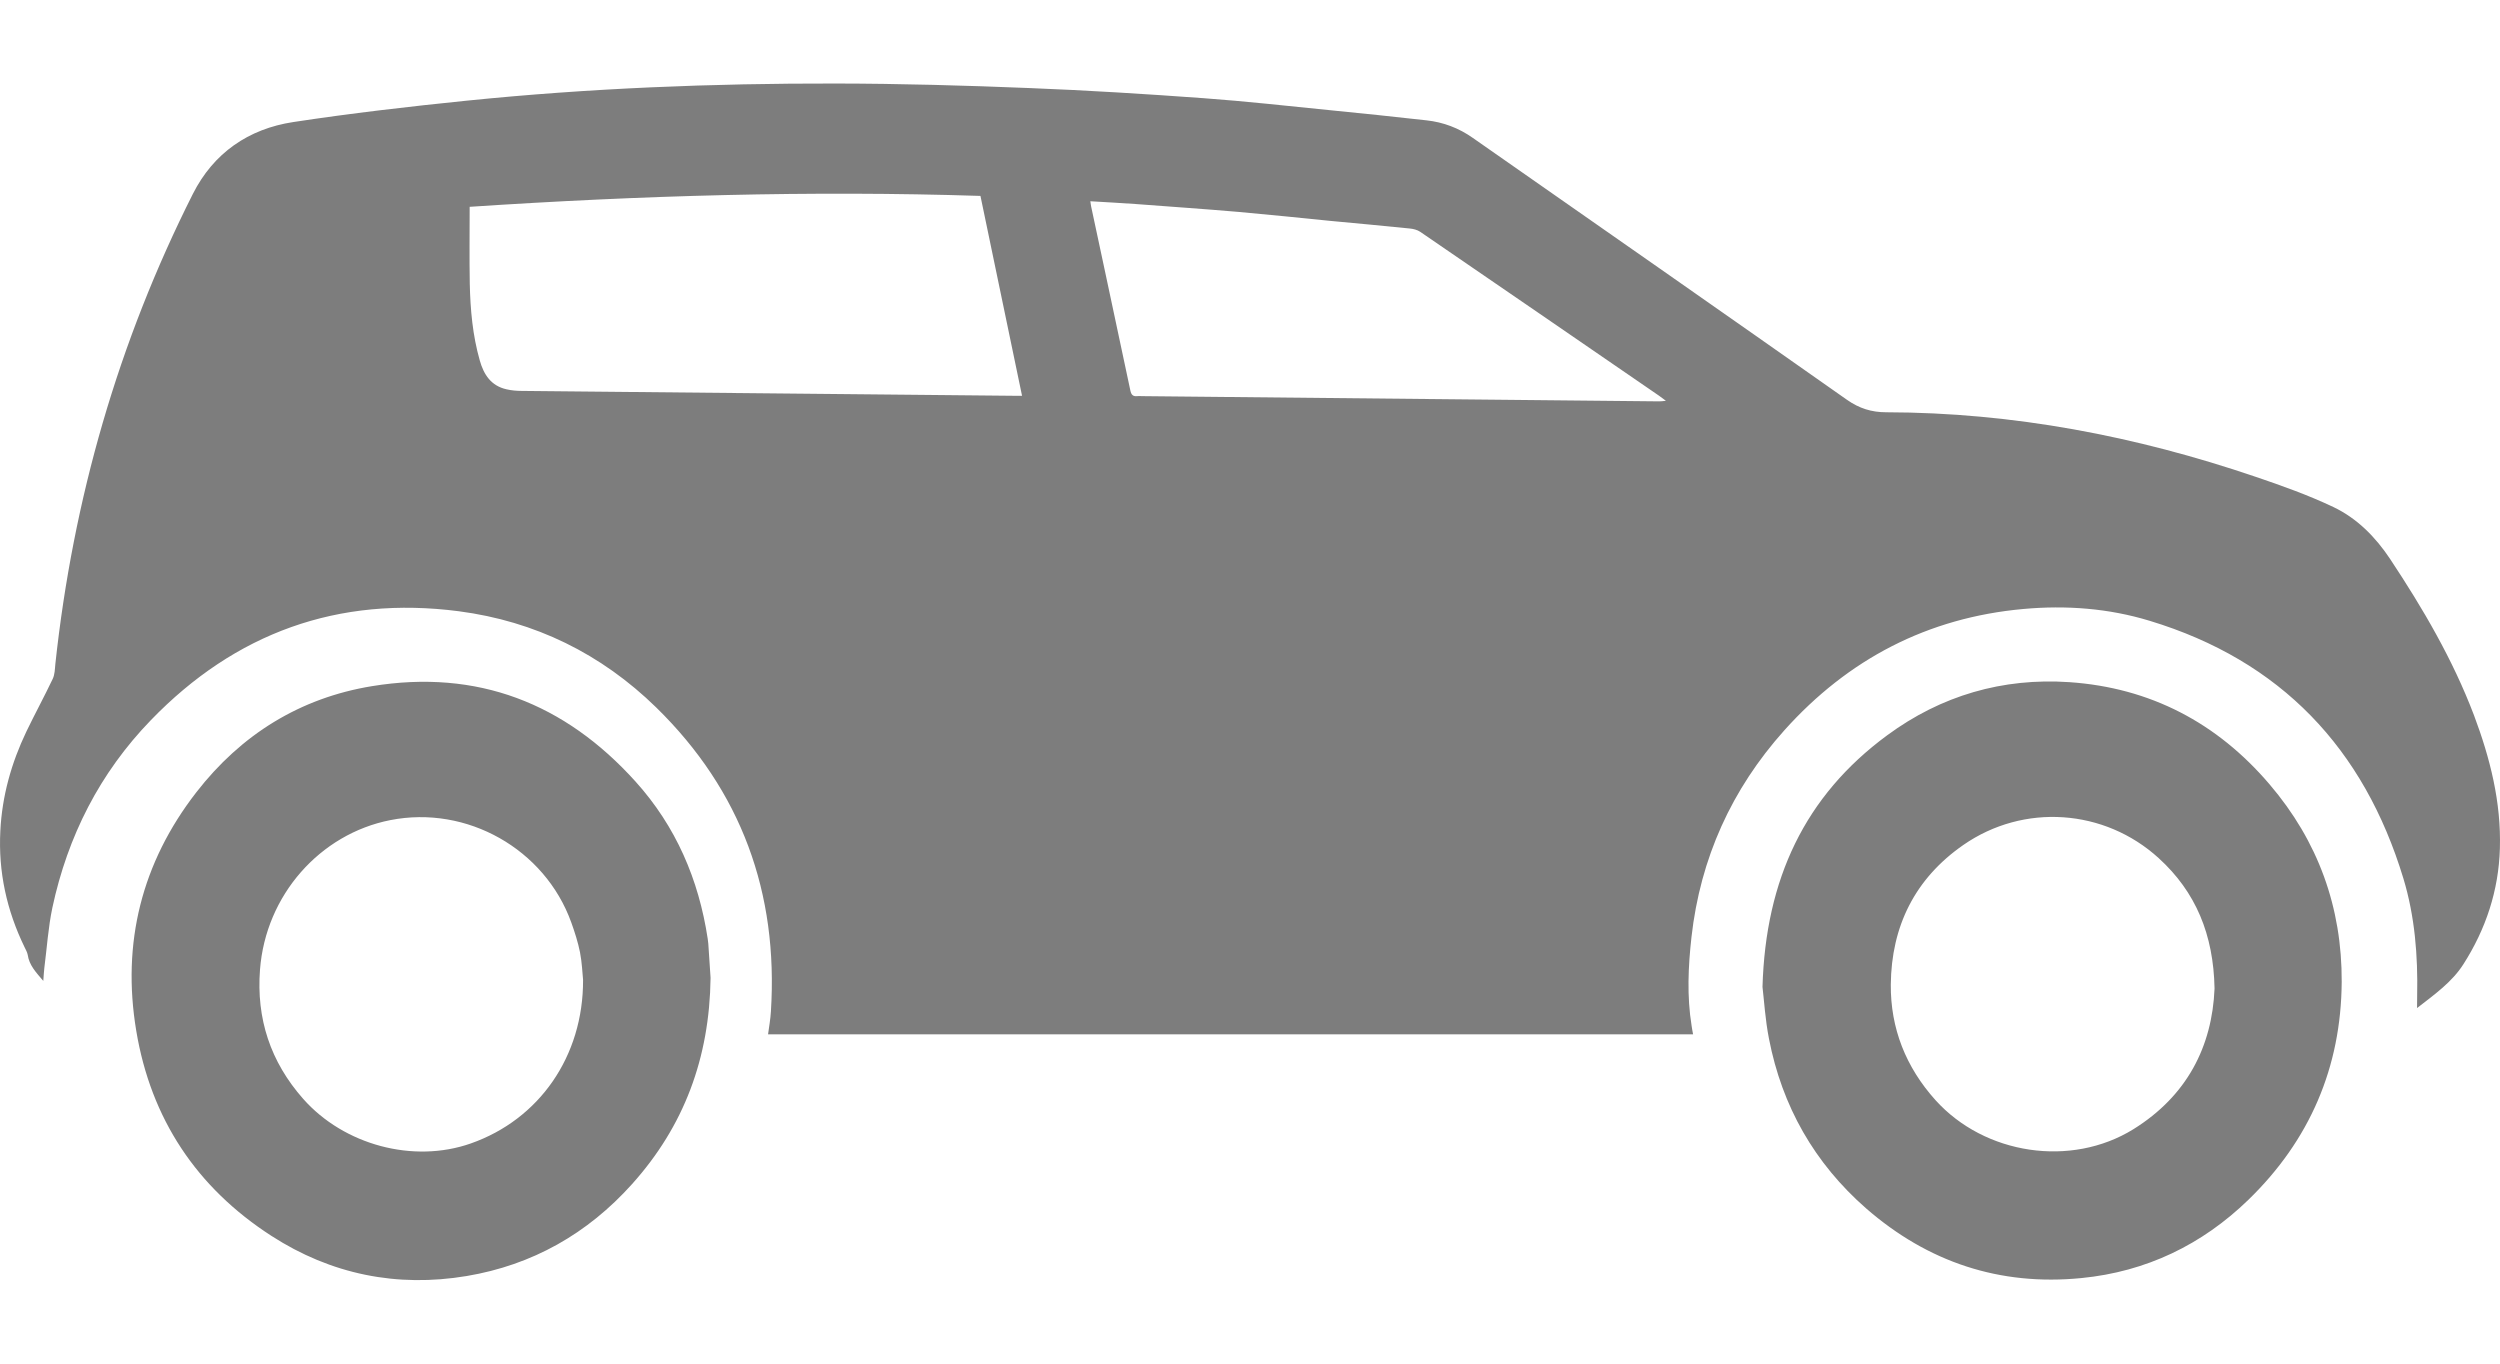 <svg width="22" height="12" viewBox="0 0 22 12" fill="none" xmlns="http://www.w3.org/2000/svg">
<path fill-rule="evenodd" clip-rule="evenodd" d="M0.381 8.632C0.315 8.555 0.257 8.493 0.244 8.403C0.24 8.38 0.227 8.358 0.216 8.335C0.059 8.012 -0.016 7.671 0.003 7.312C0.018 7.006 0.1 6.714 0.232 6.438C0.307 6.282 0.39 6.13 0.464 5.974C0.482 5.936 0.483 5.888 0.487 5.844C0.643 4.393 1.04 3.011 1.697 1.707C1.879 1.346 2.187 1.134 2.581 1.074C3.087 0.997 3.597 0.938 4.106 0.886C5.187 0.776 6.271 0.733 7.357 0.735C7.925 0.736 8.494 0.752 9.061 0.775C9.572 0.795 10.082 0.827 10.591 0.864C10.961 0.891 11.329 0.932 11.697 0.969C11.983 0.997 12.268 1.027 12.553 1.059C12.701 1.075 12.838 1.127 12.96 1.213C14.058 1.98 15.157 2.747 16.253 3.518C16.361 3.594 16.47 3.628 16.599 3.628C17.714 3.63 18.794 3.837 19.847 4.195C20.08 4.274 20.313 4.357 20.534 4.462C20.742 4.561 20.904 4.725 21.033 4.919C21.322 5.355 21.585 5.804 21.771 6.294C21.913 6.672 22.011 7.058 21.999 7.467C21.988 7.837 21.876 8.175 21.678 8.485C21.578 8.642 21.427 8.749 21.27 8.871C21.27 8.825 21.27 8.792 21.271 8.759C21.278 8.411 21.251 8.065 21.15 7.731C20.803 6.586 20.071 5.813 18.917 5.463C18.556 5.353 18.182 5.325 17.806 5.359C16.963 5.435 16.263 5.801 15.702 6.427C15.239 6.944 14.963 7.552 14.885 8.246C14.856 8.506 14.844 8.766 14.886 9.026C14.889 9.05 14.894 9.073 14.899 9.102H6.759C6.768 9.036 6.78 8.969 6.784 8.901C6.85 7.857 6.524 6.959 5.775 6.226C5.291 5.753 4.708 5.467 4.038 5.379C2.976 5.241 2.07 5.569 1.327 6.338C0.878 6.802 0.596 7.358 0.461 7.987C0.424 8.162 0.413 8.342 0.39 8.519C0.386 8.551 0.385 8.583 0.381 8.632ZM14.66 3.527C14.633 3.507 14.616 3.494 14.599 3.482C13.899 3.001 13.199 2.52 12.498 2.04C12.473 2.023 12.438 2.014 12.407 2.011C12.175 1.987 11.942 1.966 11.709 1.944C11.44 1.917 11.171 1.889 10.901 1.865C10.597 1.839 10.292 1.818 9.988 1.795C9.858 1.786 9.729 1.779 9.595 1.771C9.598 1.79 9.599 1.804 9.602 1.817C9.64 1.996 9.678 2.176 9.717 2.355C9.794 2.715 9.871 3.076 9.947 3.436C9.955 3.474 9.97 3.49 10.007 3.486C10.021 3.484 10.036 3.486 10.05 3.486L14.602 3.532C14.617 3.532 14.632 3.53 14.66 3.527ZM4.133 1.82C4.133 2.049 4.13 2.273 4.134 2.496C4.139 2.725 4.159 2.951 4.222 3.172C4.257 3.297 4.322 3.396 4.458 3.426C4.501 3.436 4.546 3.44 4.591 3.44C6.039 3.455 7.486 3.469 8.934 3.483C8.953 3.483 8.972 3.483 8.994 3.483C8.871 2.891 8.75 2.309 8.628 1.724C7.131 1.676 5.64 1.72 4.133 1.82ZM15.51 8.685C15.537 7.738 15.883 7.003 16.608 6.47C17.082 6.121 17.623 5.963 18.211 6.003C18.922 6.052 19.51 6.36 19.972 6.902C20.399 7.402 20.61 7.984 20.607 8.641C20.602 9.394 20.324 10.036 19.786 10.558C19.378 10.954 18.886 11.191 18.317 11.247C17.597 11.318 16.965 11.107 16.422 10.634C15.967 10.236 15.682 9.735 15.567 9.141C15.534 8.974 15.524 8.802 15.51 8.685ZM19.488 8.699C19.479 8.224 19.323 7.849 18.997 7.552C18.519 7.116 17.808 7.067 17.277 7.436C16.851 7.732 16.644 8.152 16.639 8.664C16.636 9.049 16.771 9.391 17.033 9.682C17.465 10.161 18.225 10.277 18.774 9.937C19.245 9.644 19.467 9.21 19.488 8.699ZM6.253 8.605C6.244 9.311 6.019 9.911 5.562 10.42C5.17 10.857 4.684 11.132 4.107 11.229C3.492 11.332 2.913 11.214 2.389 10.876C1.73 10.451 1.328 9.845 1.199 9.071C1.07 8.298 1.247 7.592 1.727 6.973C2.121 6.465 2.639 6.142 3.274 6.038C4.199 5.887 4.97 6.187 5.593 6.878C5.948 7.272 6.149 7.739 6.228 8.262C6.23 8.275 6.232 8.29 6.233 8.304C6.24 8.412 6.248 8.519 6.253 8.605ZM5.131 8.622C5.125 8.566 5.122 8.472 5.104 8.38C5.086 8.291 5.058 8.203 5.027 8.117C4.794 7.471 4.108 7.084 3.435 7.217C2.816 7.339 2.338 7.877 2.288 8.533C2.255 8.963 2.379 9.343 2.668 9.67C3.026 10.075 3.637 10.241 4.144 10.062C4.744 9.851 5.134 9.297 5.131 8.622Z" fill="#7D7D7D"/>
</svg>
